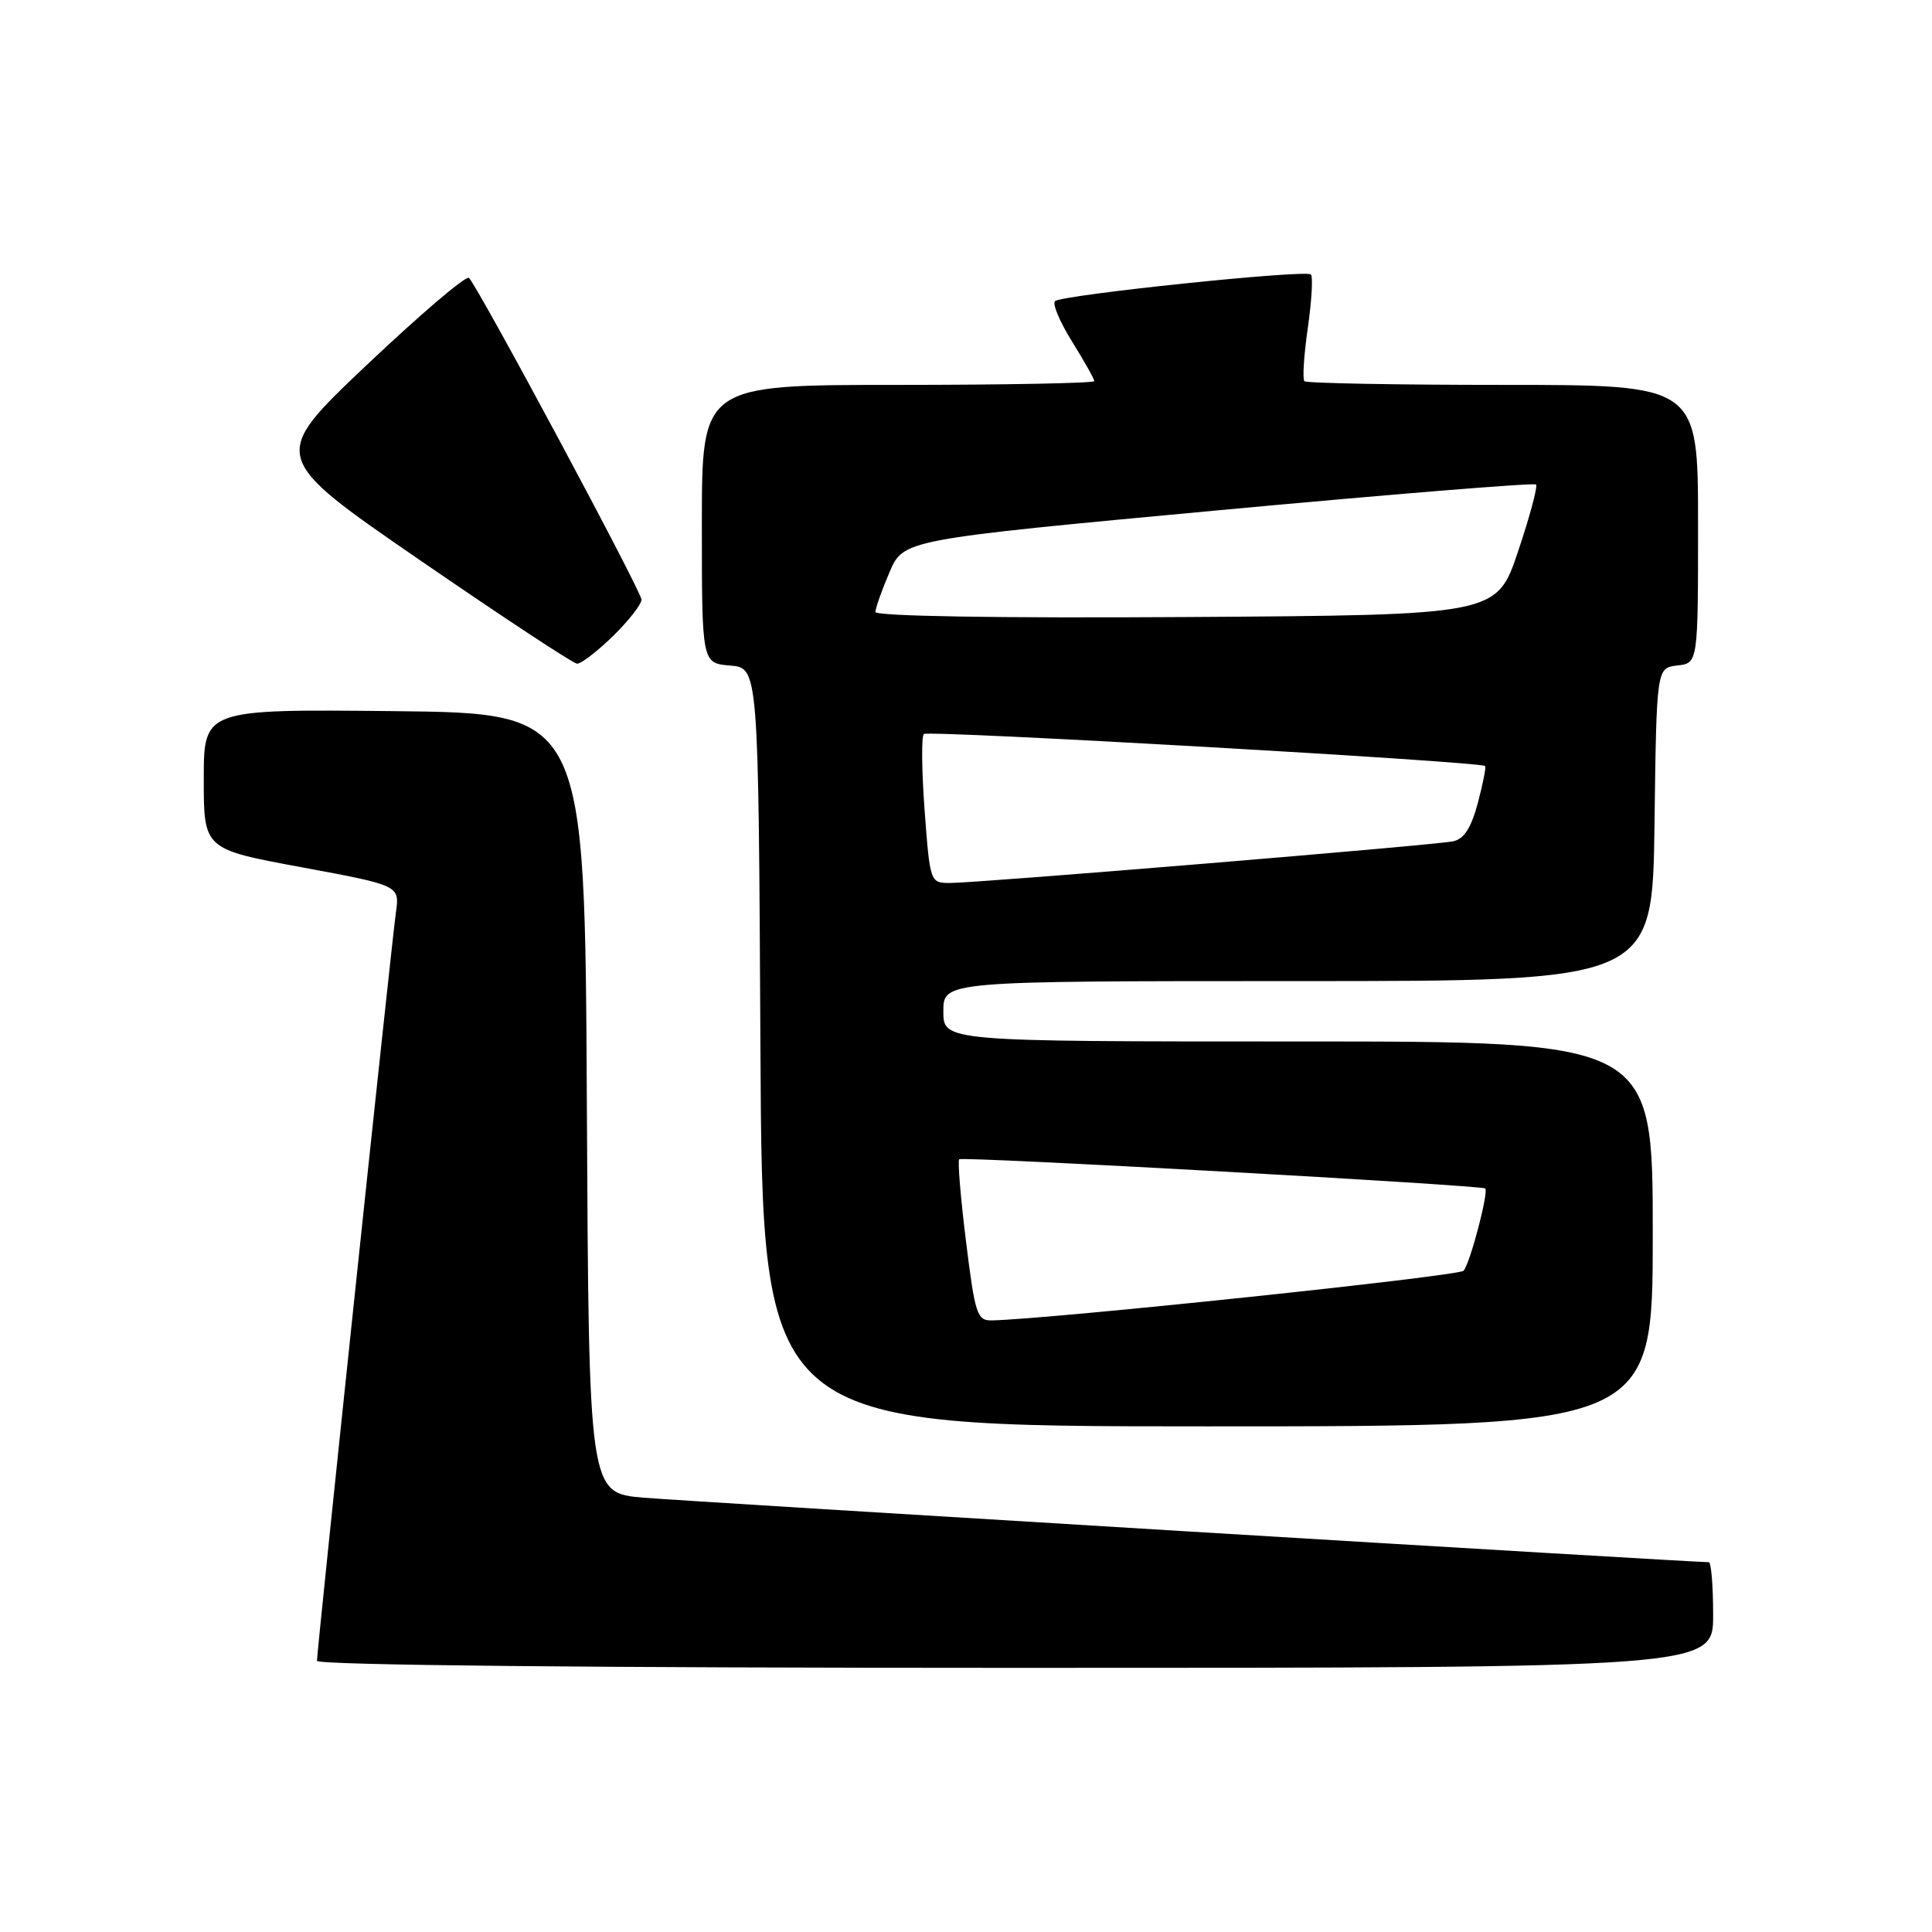 <?xml version="1.0" encoding="UTF-8" standalone="no"?>
<!DOCTYPE svg PUBLIC "-//W3C//DTD SVG 1.1//EN" "http://www.w3.org/Graphics/SVG/1.1/DTD/svg11.dtd" >
<svg xmlns="http://www.w3.org/2000/svg" xmlns:xlink="http://www.w3.org/1999/xlink" version="1.1" viewBox="0 0 256 256">
 <g >
 <path fill="currentColor"
d=" M 227.00 214.00 C 227.00 210.15 226.74 207.00 226.43 207.00 C 224.11 207.00 90.94 198.93 85.26 198.45 C 78.02 197.83 78.02 197.83 77.76 146.17 C 77.50 94.50 77.50 94.50 52.25 94.23 C 27.00 93.97 27.00 93.97 27.00 103.24 C 27.00 112.52 27.00 112.52 39.99 114.92 C 52.97 117.33 52.97 117.33 52.46 120.91 C 51.88 125.01 42.00 218.66 42.00 220.07 C 42.00 220.64 78.30 221.00 134.50 221.00 C 227.00 221.00 227.00 221.00 227.00 214.00 Z  M 219.00 163.50 C 219.00 138.00 219.00 138.00 172.00 138.00 C 125.00 138.00 125.00 138.00 125.00 134.00 C 125.00 130.00 125.00 130.00 171.98 130.00 C 218.96 130.00 218.96 130.00 219.23 109.25 C 219.50 88.50 219.50 88.50 222.25 88.18 C 225.00 87.87 225.00 87.87 225.00 69.43 C 225.00 51.00 225.00 51.00 199.17 51.00 C 184.96 51.00 173.11 50.78 172.84 50.51 C 172.57 50.24 172.77 47.07 173.29 43.46 C 173.81 39.85 173.99 36.66 173.70 36.37 C 173.03 35.70 140.77 39.06 139.80 39.90 C 139.41 40.23 140.42 42.64 142.05 45.25 C 143.67 47.86 145.00 50.22 145.00 50.50 C 145.00 50.77 133.30 51.00 119.00 51.00 C 93.00 51.00 93.00 51.00 93.00 69.44 C 93.00 87.88 93.00 87.88 96.75 88.19 C 100.50 88.50 100.50 88.50 100.76 138.75 C 101.02 189.00 101.02 189.00 160.01 189.00 C 219.00 189.00 219.00 189.00 219.00 163.50 Z  M 81.21 84.30 C 83.29 82.26 85.00 80.08 85.00 79.45 C 85.00 78.36 63.49 38.25 62.14 36.82 C 61.79 36.45 55.71 41.63 48.62 48.34 C 35.75 60.53 35.75 60.53 55.62 74.21 C 66.56 81.73 75.93 87.91 76.46 87.94 C 76.98 87.97 79.12 86.33 81.21 84.30 Z  M 128.00 164.48 C 127.28 158.70 126.88 153.80 127.10 153.61 C 127.54 153.21 196.32 157.04 196.80 157.48 C 197.28 157.94 194.79 167.43 193.93 168.38 C 193.29 169.10 138.91 174.82 131.40 174.96 C 129.47 175.00 129.19 174.12 128.00 164.48 Z  M 122.52 107.43 C 122.13 102.17 122.08 97.59 122.41 97.26 C 122.94 96.73 196.04 100.90 196.78 101.50 C 196.94 101.63 196.50 103.83 195.82 106.40 C 194.93 109.73 193.98 111.19 192.53 111.48 C 190.02 112.00 129.49 117.01 125.87 117.00 C 123.26 117.00 123.23 116.92 122.52 107.43 Z  M 116.00 81.09 C 116.00 80.58 116.84 78.22 117.86 75.83 C 119.71 71.50 119.71 71.50 161.40 67.62 C 184.32 65.49 203.28 63.95 203.53 64.20 C 203.78 64.44 202.71 68.44 201.15 73.07 C 198.32 81.50 198.32 81.50 157.16 81.76 C 132.32 81.92 116.00 81.65 116.00 81.09 Z "/>
</g>
</svg>